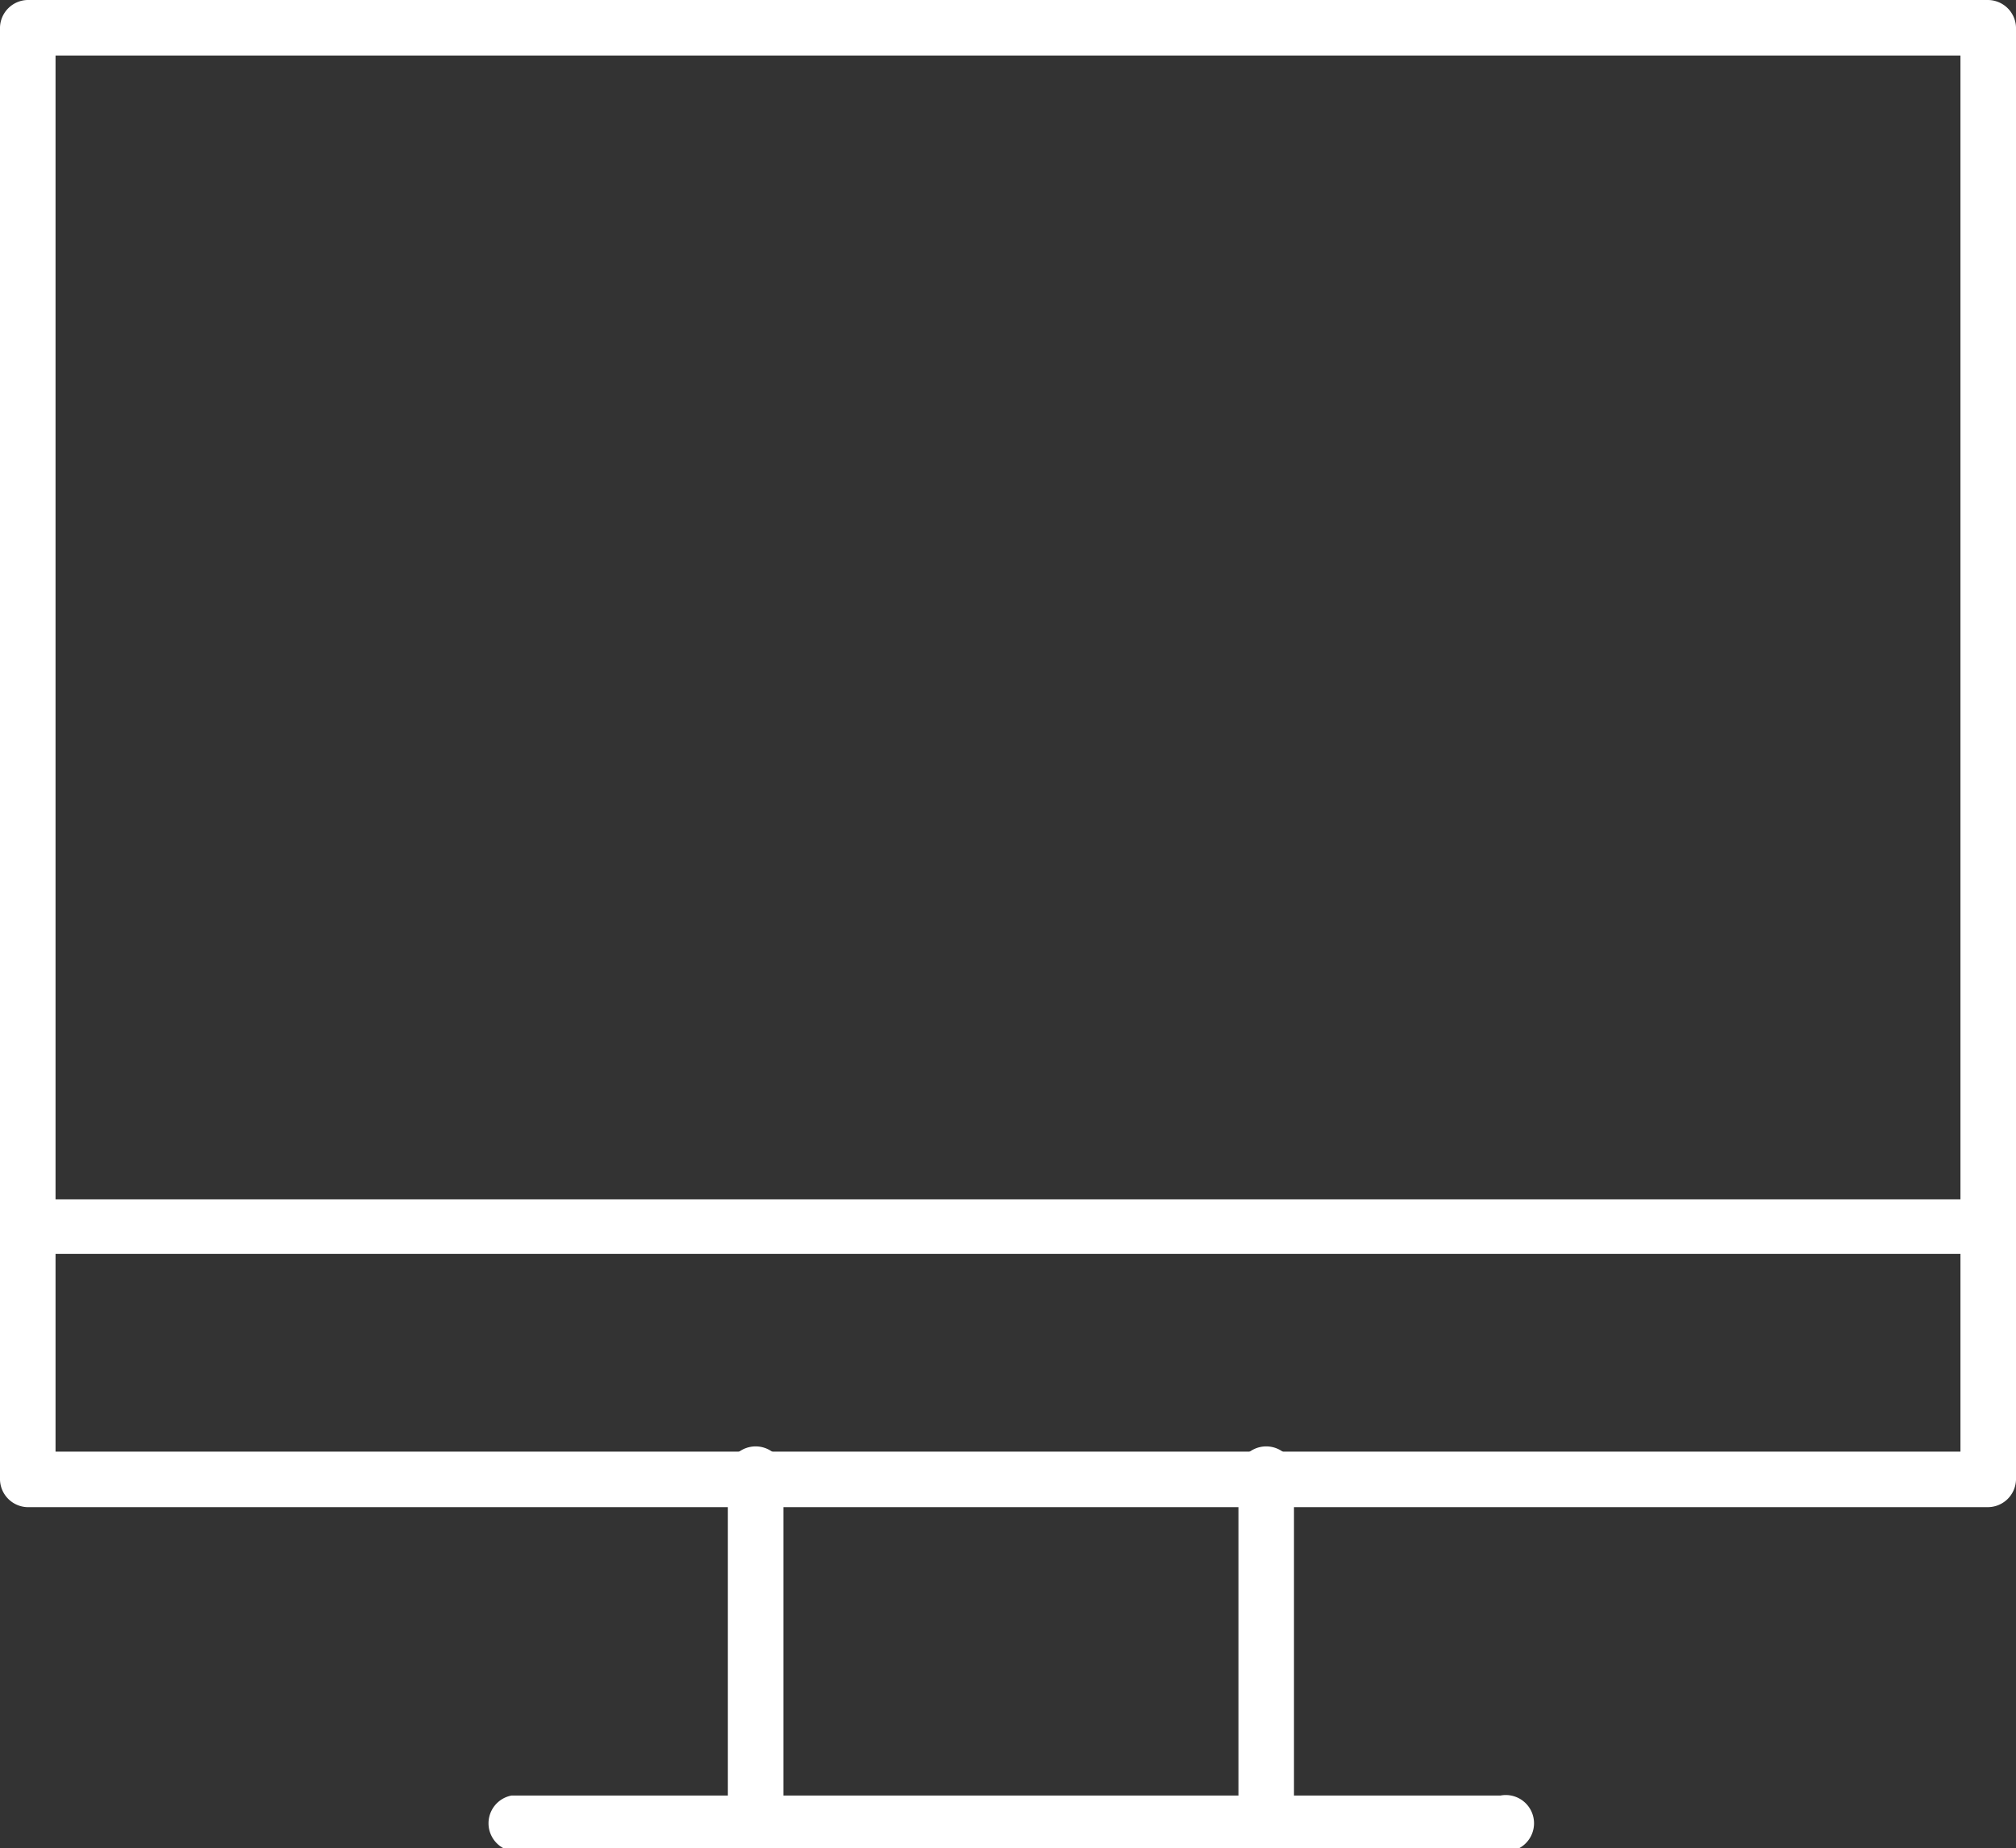 <svg xmlns="http://www.w3.org/2000/svg" viewBox="0 0 20.69 18.97"><rect x="0" y="0" width="20.69" height="18.97" fill="#333333" stroke="none"/><g id="Layer_2" data-name="Layer 2"><g id="Layer_1-2" data-name="Layer 1"><path d="M20.4,15.47H.28A.29.29,0,0,1,0,15.19V.28A.29.29,0,0,1,.28,0H20.4a.29.29,0,0,1,.29.28V15.19A.29.29,0,0,1,20.4,15.47ZM.57,14.9H20.12V.57H.57Z" style="fill:#fff"/><path d="M7.75,18.71a.29.29,0,0,1-.28-.29V15.19a.29.29,0,1,1,.57,0v3.23A.29.29,0,0,1,7.75,18.71Z" style="fill:#fff"/><path d="M13,18.71a.29.29,0,0,1-.29-.29V15.19a.29.29,0,1,1,.57,0v3.23A.29.29,0,0,1,13,18.71Z" style="fill:#fff"/><path d="M20.1,12.87H.28a.28.28,0,0,1,0-.56H20.1a.28.28,0,1,1,0,.56Z" style="fill:#fff"/><path d="M15.4,19H5.25a.29.29,0,0,1,0-.57H15.4a.29.29,0,1,1,0,.57Z" style="fill:#fff"/></g></g></svg>